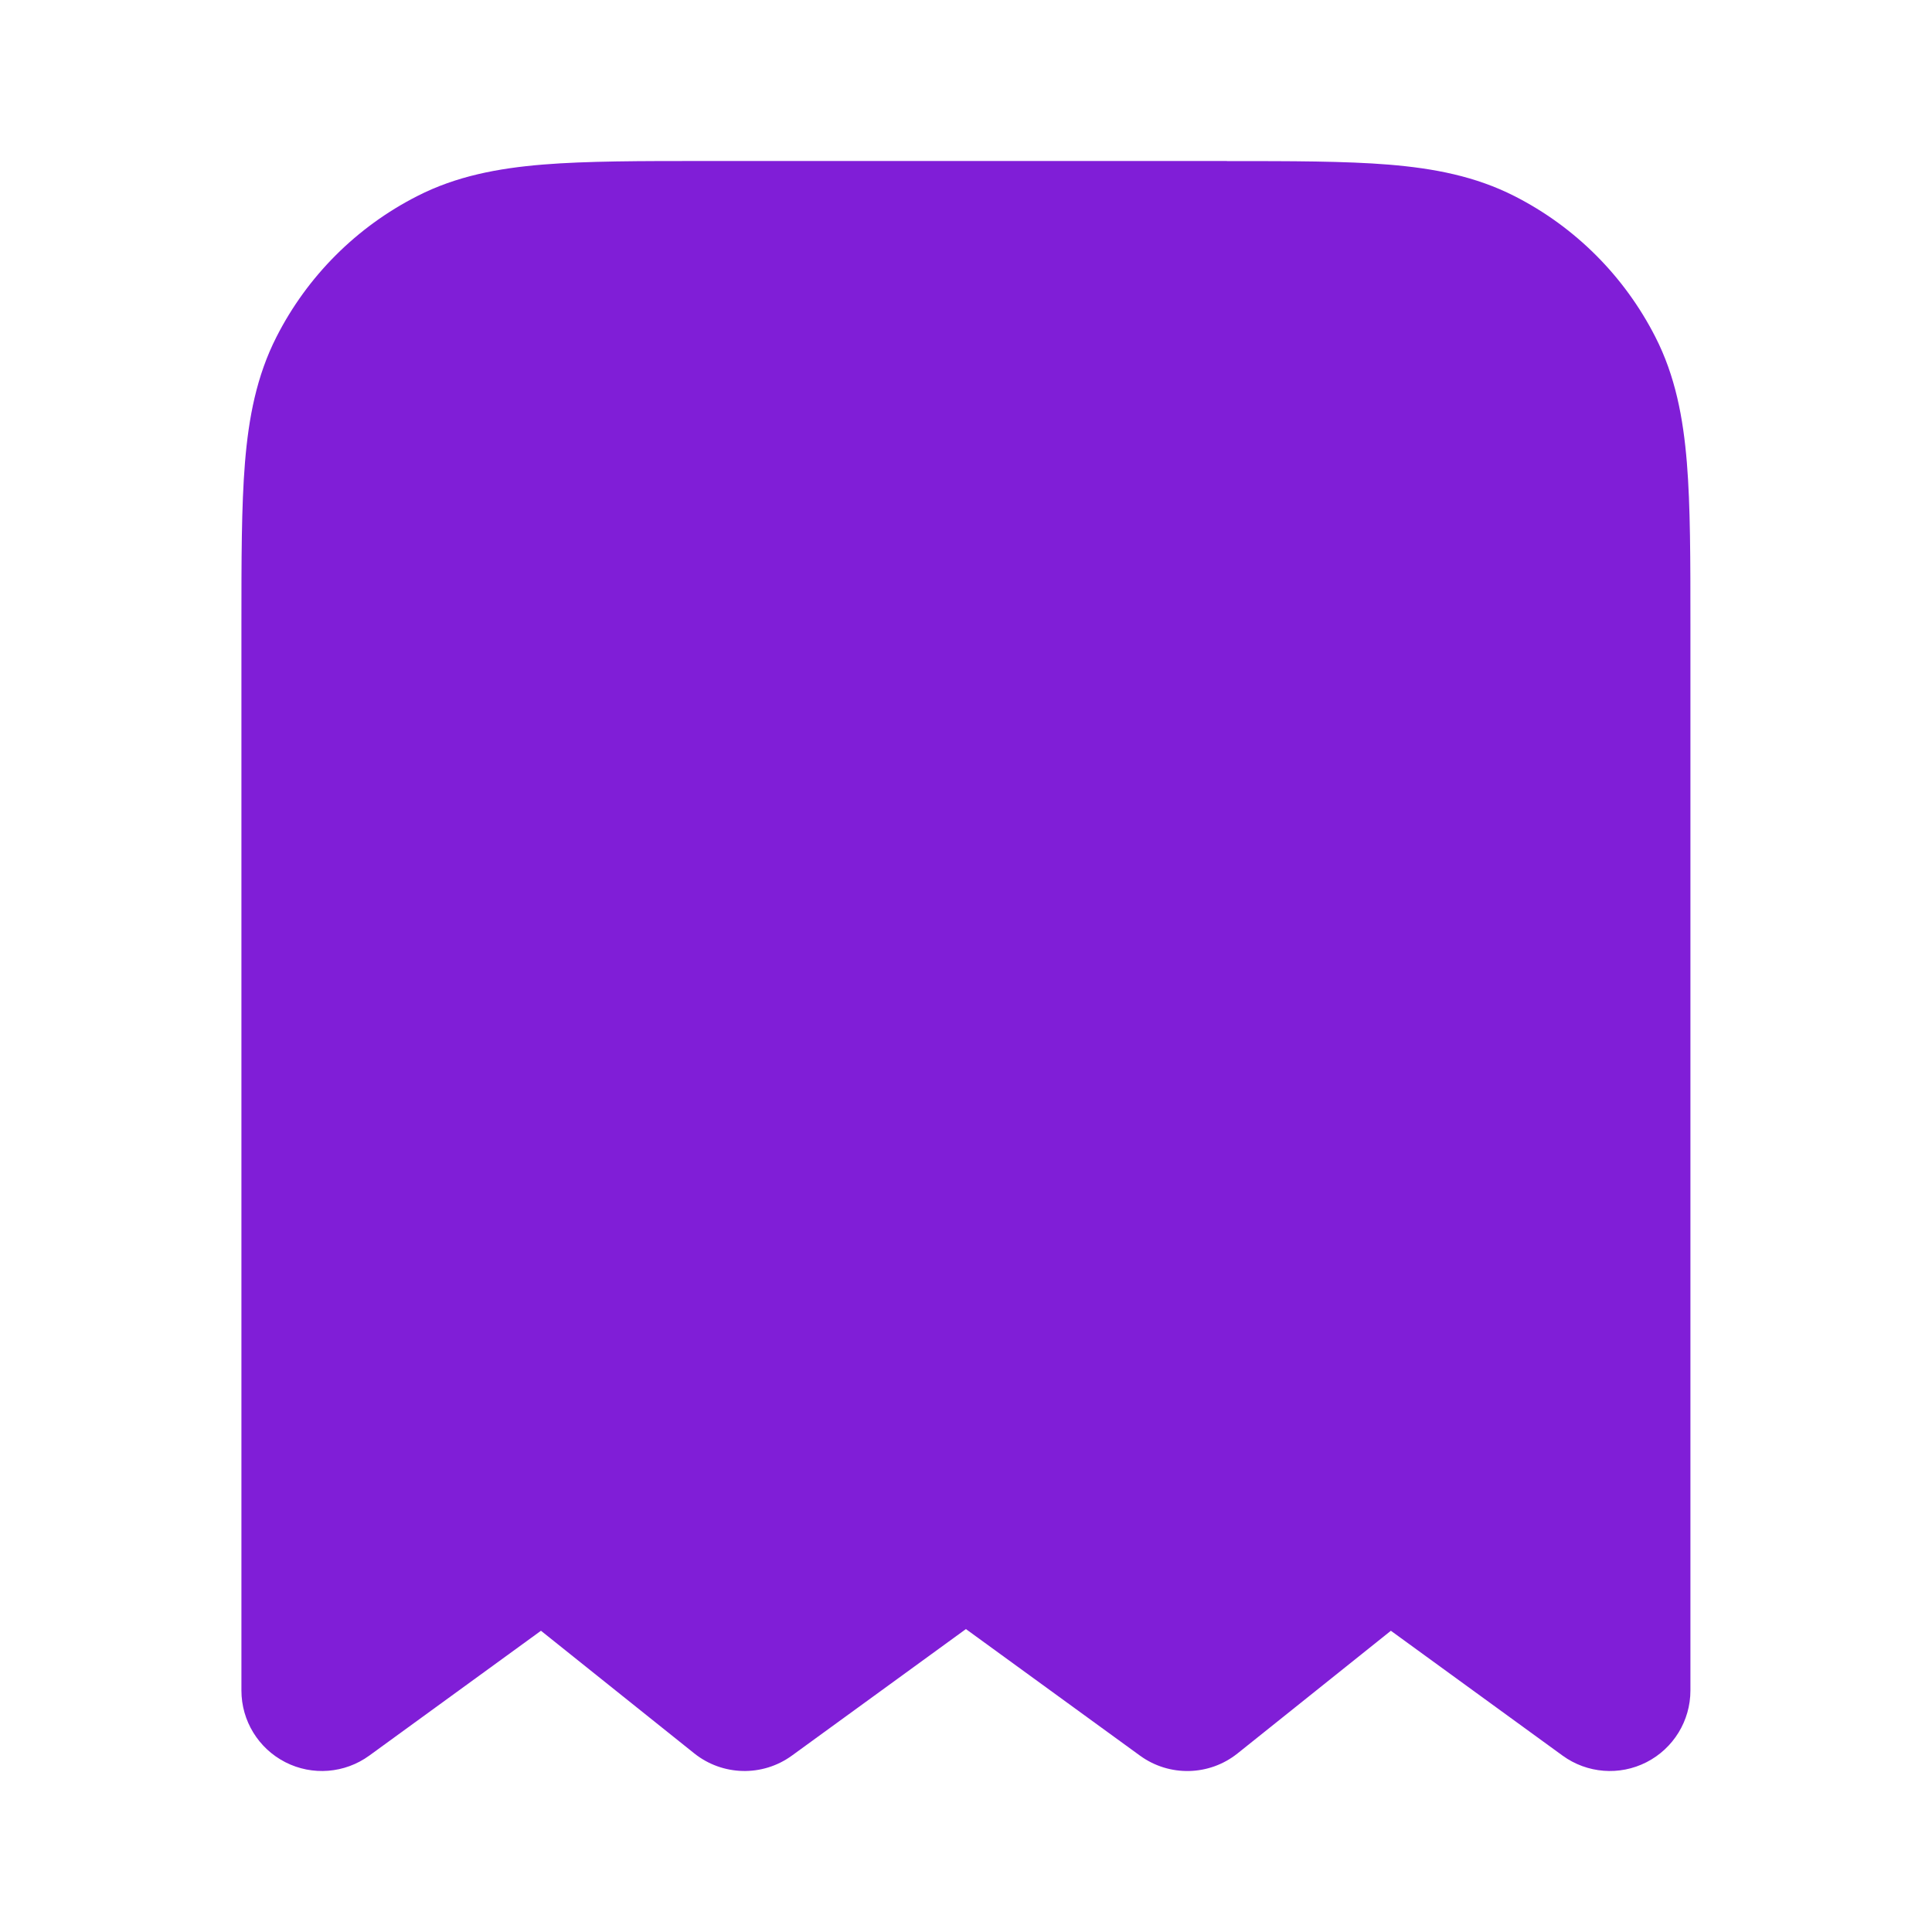 <svg fill="none" height="24" viewBox="0 0 24 24" width="24" xmlns="http://www.w3.org/2000/svg"><path d="m15.241 2h-6.483c-.805-0-1.469-0-2.011.044-.562.046-1.079.144-1.564.392-.753.383-1.365.995-1.748 1.748-.247.485-.346 1.002-.392 1.564-.044.541-.044 1.206-.044 2.011v13.241c0 .376.211.72.546.891s.738.139 1.042-.082l2.133-1.551 1.904 1.523c.352.281.848.293 1.213.028l2.162-1.572 2.162 1.572c.364.265.861.254 1.213-.028l1.904-1.523 2.133 1.551c.304.221.707.253 1.042.082.335-.171.546-.515.546-.891v-13.241c0-.805 0-1.469-.044-2.01-.046-.562-.144-1.079-.392-1.564-.384-.753-.995-1.365-1.748-1.748-.485-.247-1.002-.346-1.564-.392-.541-.044-1.206-.044-2.01-.044z" fill="#801ed7"/></svg>